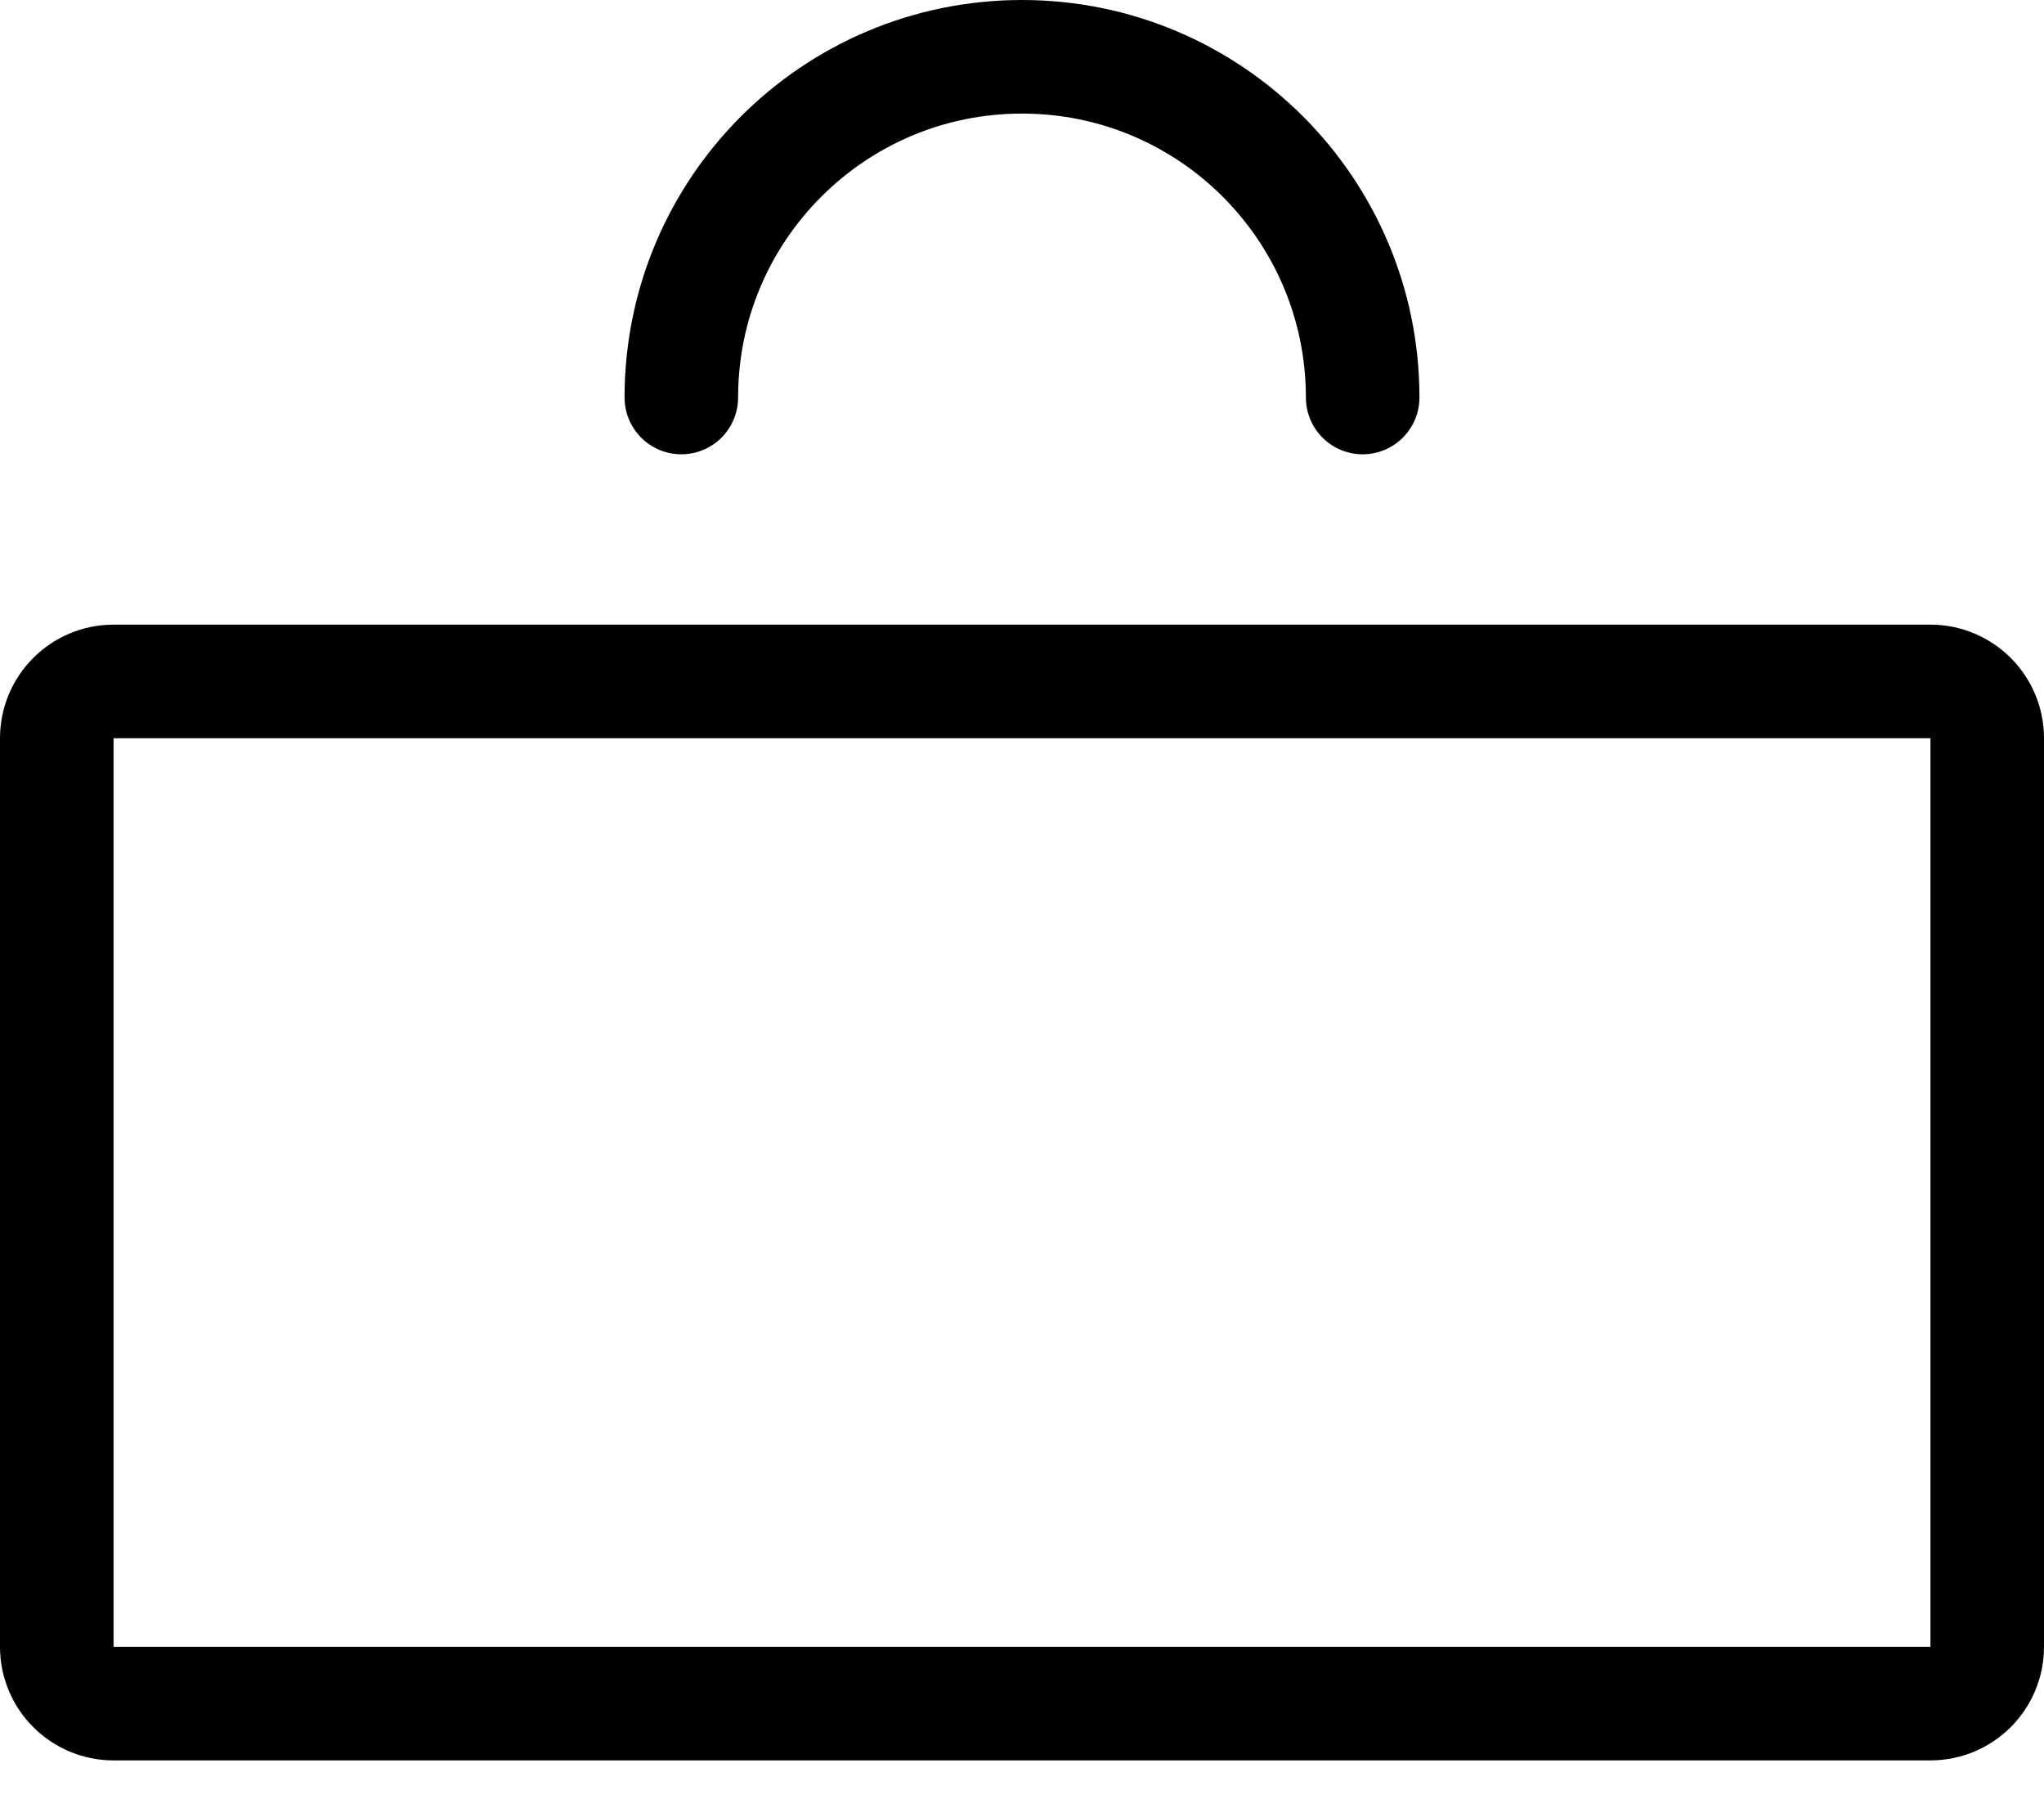 <svg width="18" height="16" viewBox="0 0 18 16" fill="none" xmlns="http://www.w3.org/2000/svg">
<path d="M12 3.5C12 1.843 10.657 0.5 9 0.5C7.343 0.5 6 1.843 6 3.5" stroke="black" stroke-linecap="round"/>
<path d="M1 6H17C17.276 6 17.5 6.224 17.5 6.5V14.5C17.5 14.776 17.276 15 17 15H1C0.724 15 0.5 14.776 0.5 14.5V6.5C0.5 6.224 0.724 6 1 6Z" stroke="black"/>
</svg>
